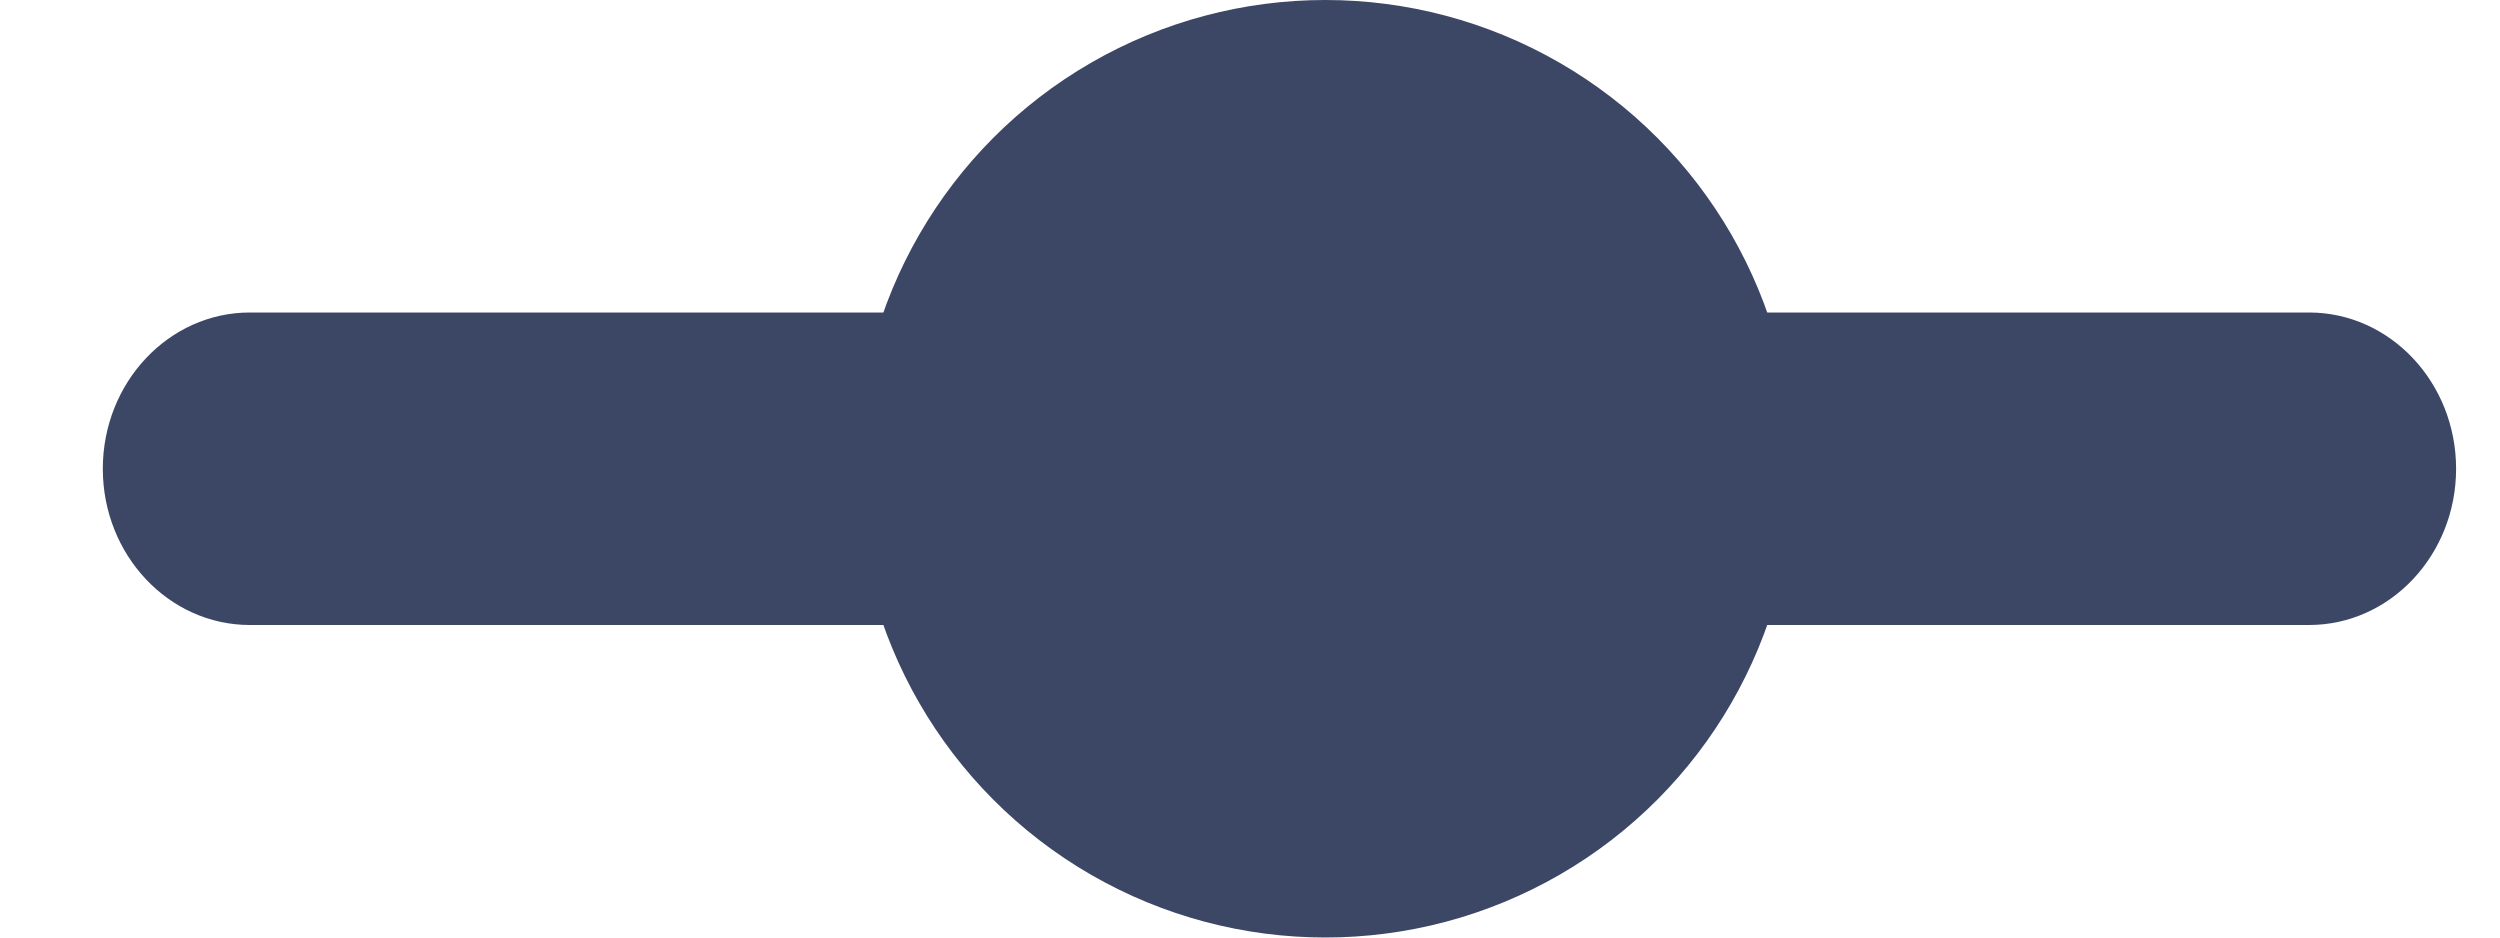 <svg width="16" height="6" viewBox="0 0 16 6" fill="none" xmlns="http://www.w3.org/2000/svg">
<path d="M14.778 4C15.297 4 15.719 3.552 15.719 3C15.719 2.448 15.297 2 14.778 2H1.599C1.08 2 0.658 2.448 0.658 3C0.658 3.552 1.08 4 1.599 4H14.778Z" fill="#3C4766"/>
<circle cx="8.482" cy="3" r="3" fill="#3C4766"/>
</svg>

